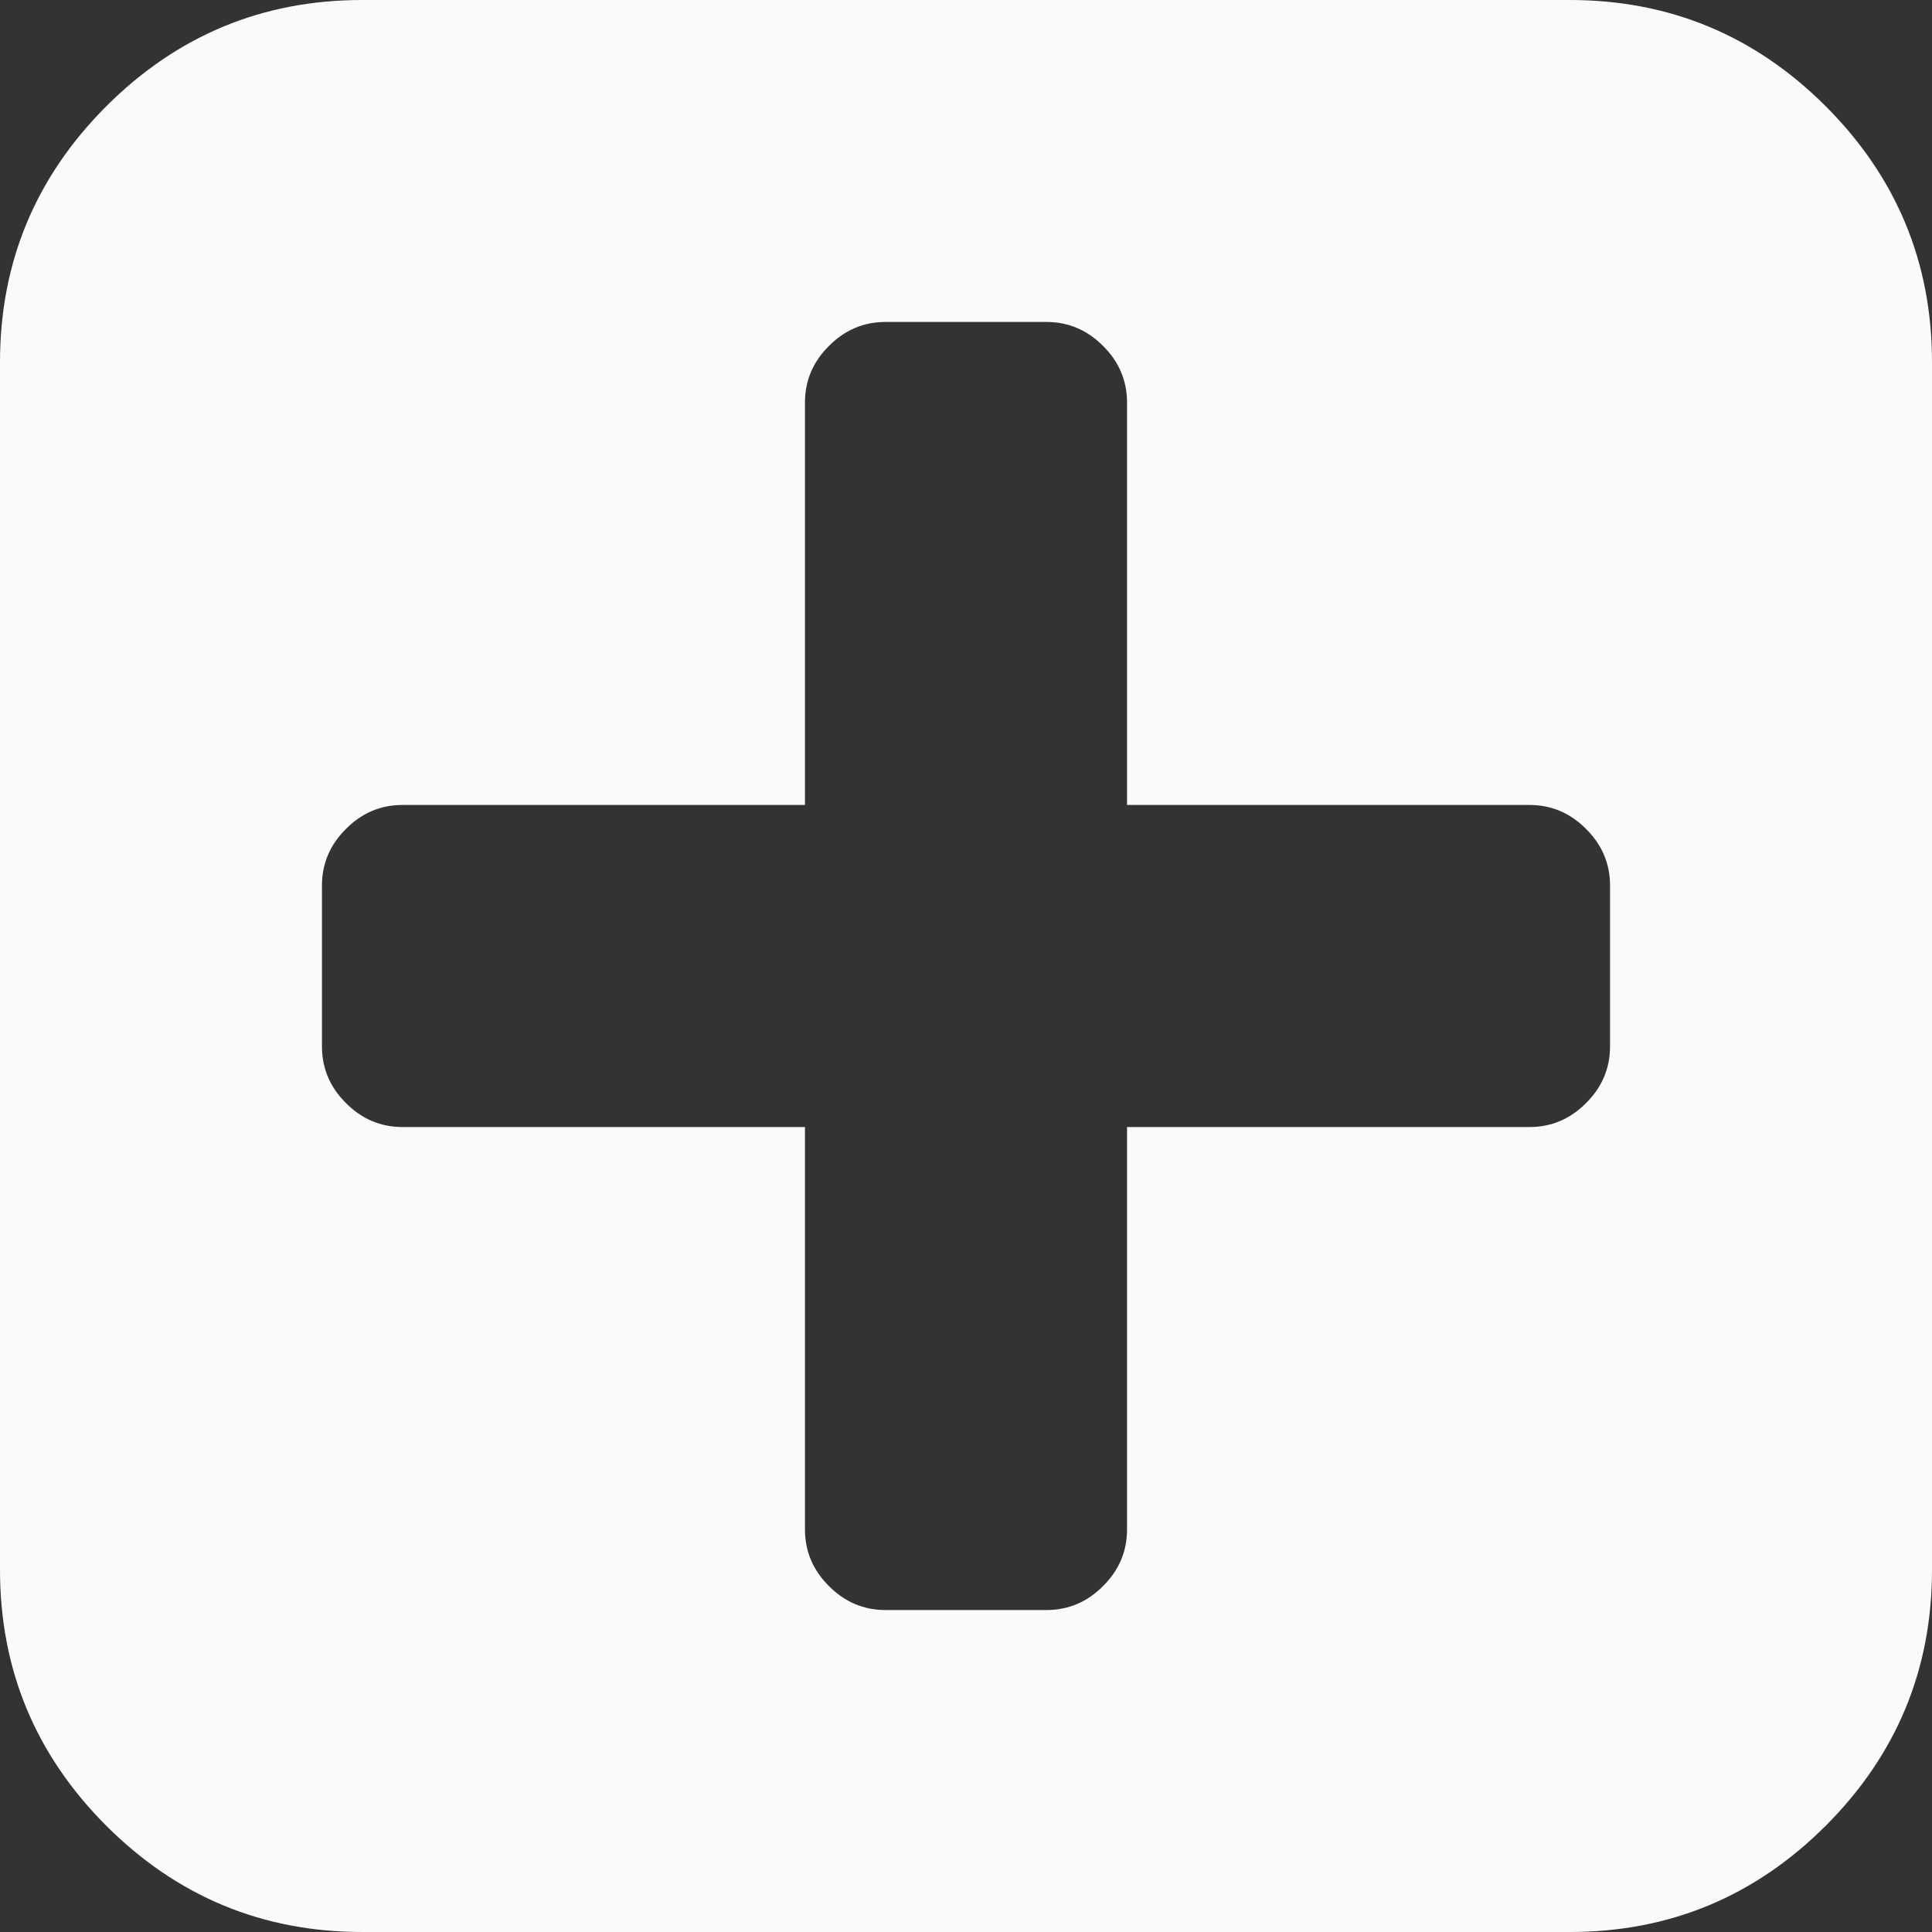 ﻿<?xml version="1.0" encoding="utf-8"?>
<svg version="1.1" xmlns:xlink="http://www.w3.org/1999/xlink" width="17px" height="17px" xmlns="http://www.w3.org/2000/svg">
  <rect width="100%" height="100%" fill="#333333" stroke="none"/>
  <g transform="matrix(1 0 0 1 -558 -45 )">
    <path d="M 13.956 9.706  C 14.097 9.566  14.167 9.4  14.167 9.208  L 14.167 7.792  C 14.167 7.6  14.097 7.434  13.956 7.294  C 13.816 7.153  13.65 7.083  13.458 7.083  L 9.917 7.083  L 9.917 3.542  C 9.917 3.35  9.847 3.184  9.706 3.044  C 9.566 2.903  9.4 2.833  9.208 2.833  L 7.792 2.833  C 7.6 2.833  7.434 2.903  7.294 3.044  C 7.153 3.184  7.083 3.35  7.083 3.542  L 7.083 7.083  L 3.542 7.083  C 3.35 7.083  3.184 7.153  3.044 7.294  C 2.903 7.434  2.833 7.6  2.833 7.792  L 2.833 9.208  C 2.833 9.4  2.903 9.566  3.044 9.706  C 3.184 9.847  3.35 9.917  3.542 9.917  L 7.083 9.917  L 7.083 13.458  C 7.083 13.65  7.153 13.816  7.294 13.956  C 7.434 14.097  7.6 14.167  7.792 14.167  L 9.208 14.167  C 9.4 14.167  9.566 14.097  9.706 13.956  C 9.847 13.816  9.917 13.65  9.917 13.458  L 9.917 9.917  L 13.458 9.917  C 13.65 9.917  13.816 9.847  13.956 9.706  Z M 16.065 0.935  C 16.688 1.559  17 2.309  17 3.188  L 17 13.812  C 17 14.691  16.688 15.441  16.065 16.065  C 15.441 16.688  14.691 17  13.812 17  L 3.188 17  C 2.309 17  1.559 16.688  0.935 16.065  C 0.312 15.441  0 14.691  0 13.812  L 0 3.188  C 0 2.309  0.312 1.559  0.935 0.935  C 1.559 0.312  2.309 0  3.188 0  L 13.812 0  C 14.691 0  15.441 0.312  16.065 0.935  Z " fill-rule="nonzero" fill="#fafafa" stroke="none" transform="matrix(1 0 0 1 558 45 )" />
  </g>
</svg>